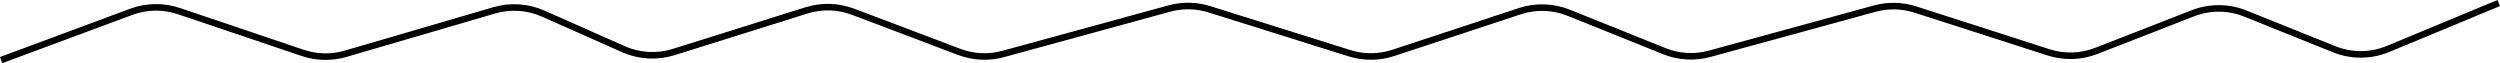 <?xml version="1.0" encoding="UTF-8"?>
<svg id="Layer_2" data-name="Layer 2" xmlns="http://www.w3.org/2000/svg" viewBox="0 0 1909.82 48.25">
  <defs>
    <style>
      .cls-1 {
        fill: none;
        stroke: #000;
        stroke-miterlimit: 10;
        stroke-width: 5px;
      }
    </style>
  </defs>
  <g id="Layer_1-2" data-name="Layer 1">
    <path class="cls-1" d="M.87,45.9L100.27,9.02c11.71-4.34,24.55-4.53,36.38-.54l94.61,31.93c10.58,3.57,22,3.81,32.71.67L377.56,7.9c12.36-3.61,25.6-2.73,37.37,2.49l61.31,27.18c12.11,5.37,25.76,6.14,38.39,2.18l101.44-31.81c11.64-3.65,24.17-3.29,35.58,1.03l81.1,30.67c10.77,4.07,22.55,4.63,33.65,1.59l126.84-34.7c10.07-2.76,20.72-2.56,30.68.57l107.03,33.56c10.87,3.41,22.54,3.33,33.37-.24l96.68-31.87c12.21-4.03,25.45-3.6,37.38,1.19l73.01,29.34c11.04,4.43,23.22,5.14,34.7,2l126.04-34.48c10.2-2.79,20.99-2.55,31.05.68l101.77,32.71c11.92,3.83,24.79,3.44,36.46-1.1l73.76-28.74c12.91-5.03,27.25-4.95,40.1.21l67.84,27.26c13.23,5.32,28.02,5.23,41.19-.23l84.56-35.07"/>
  </g>
</svg>